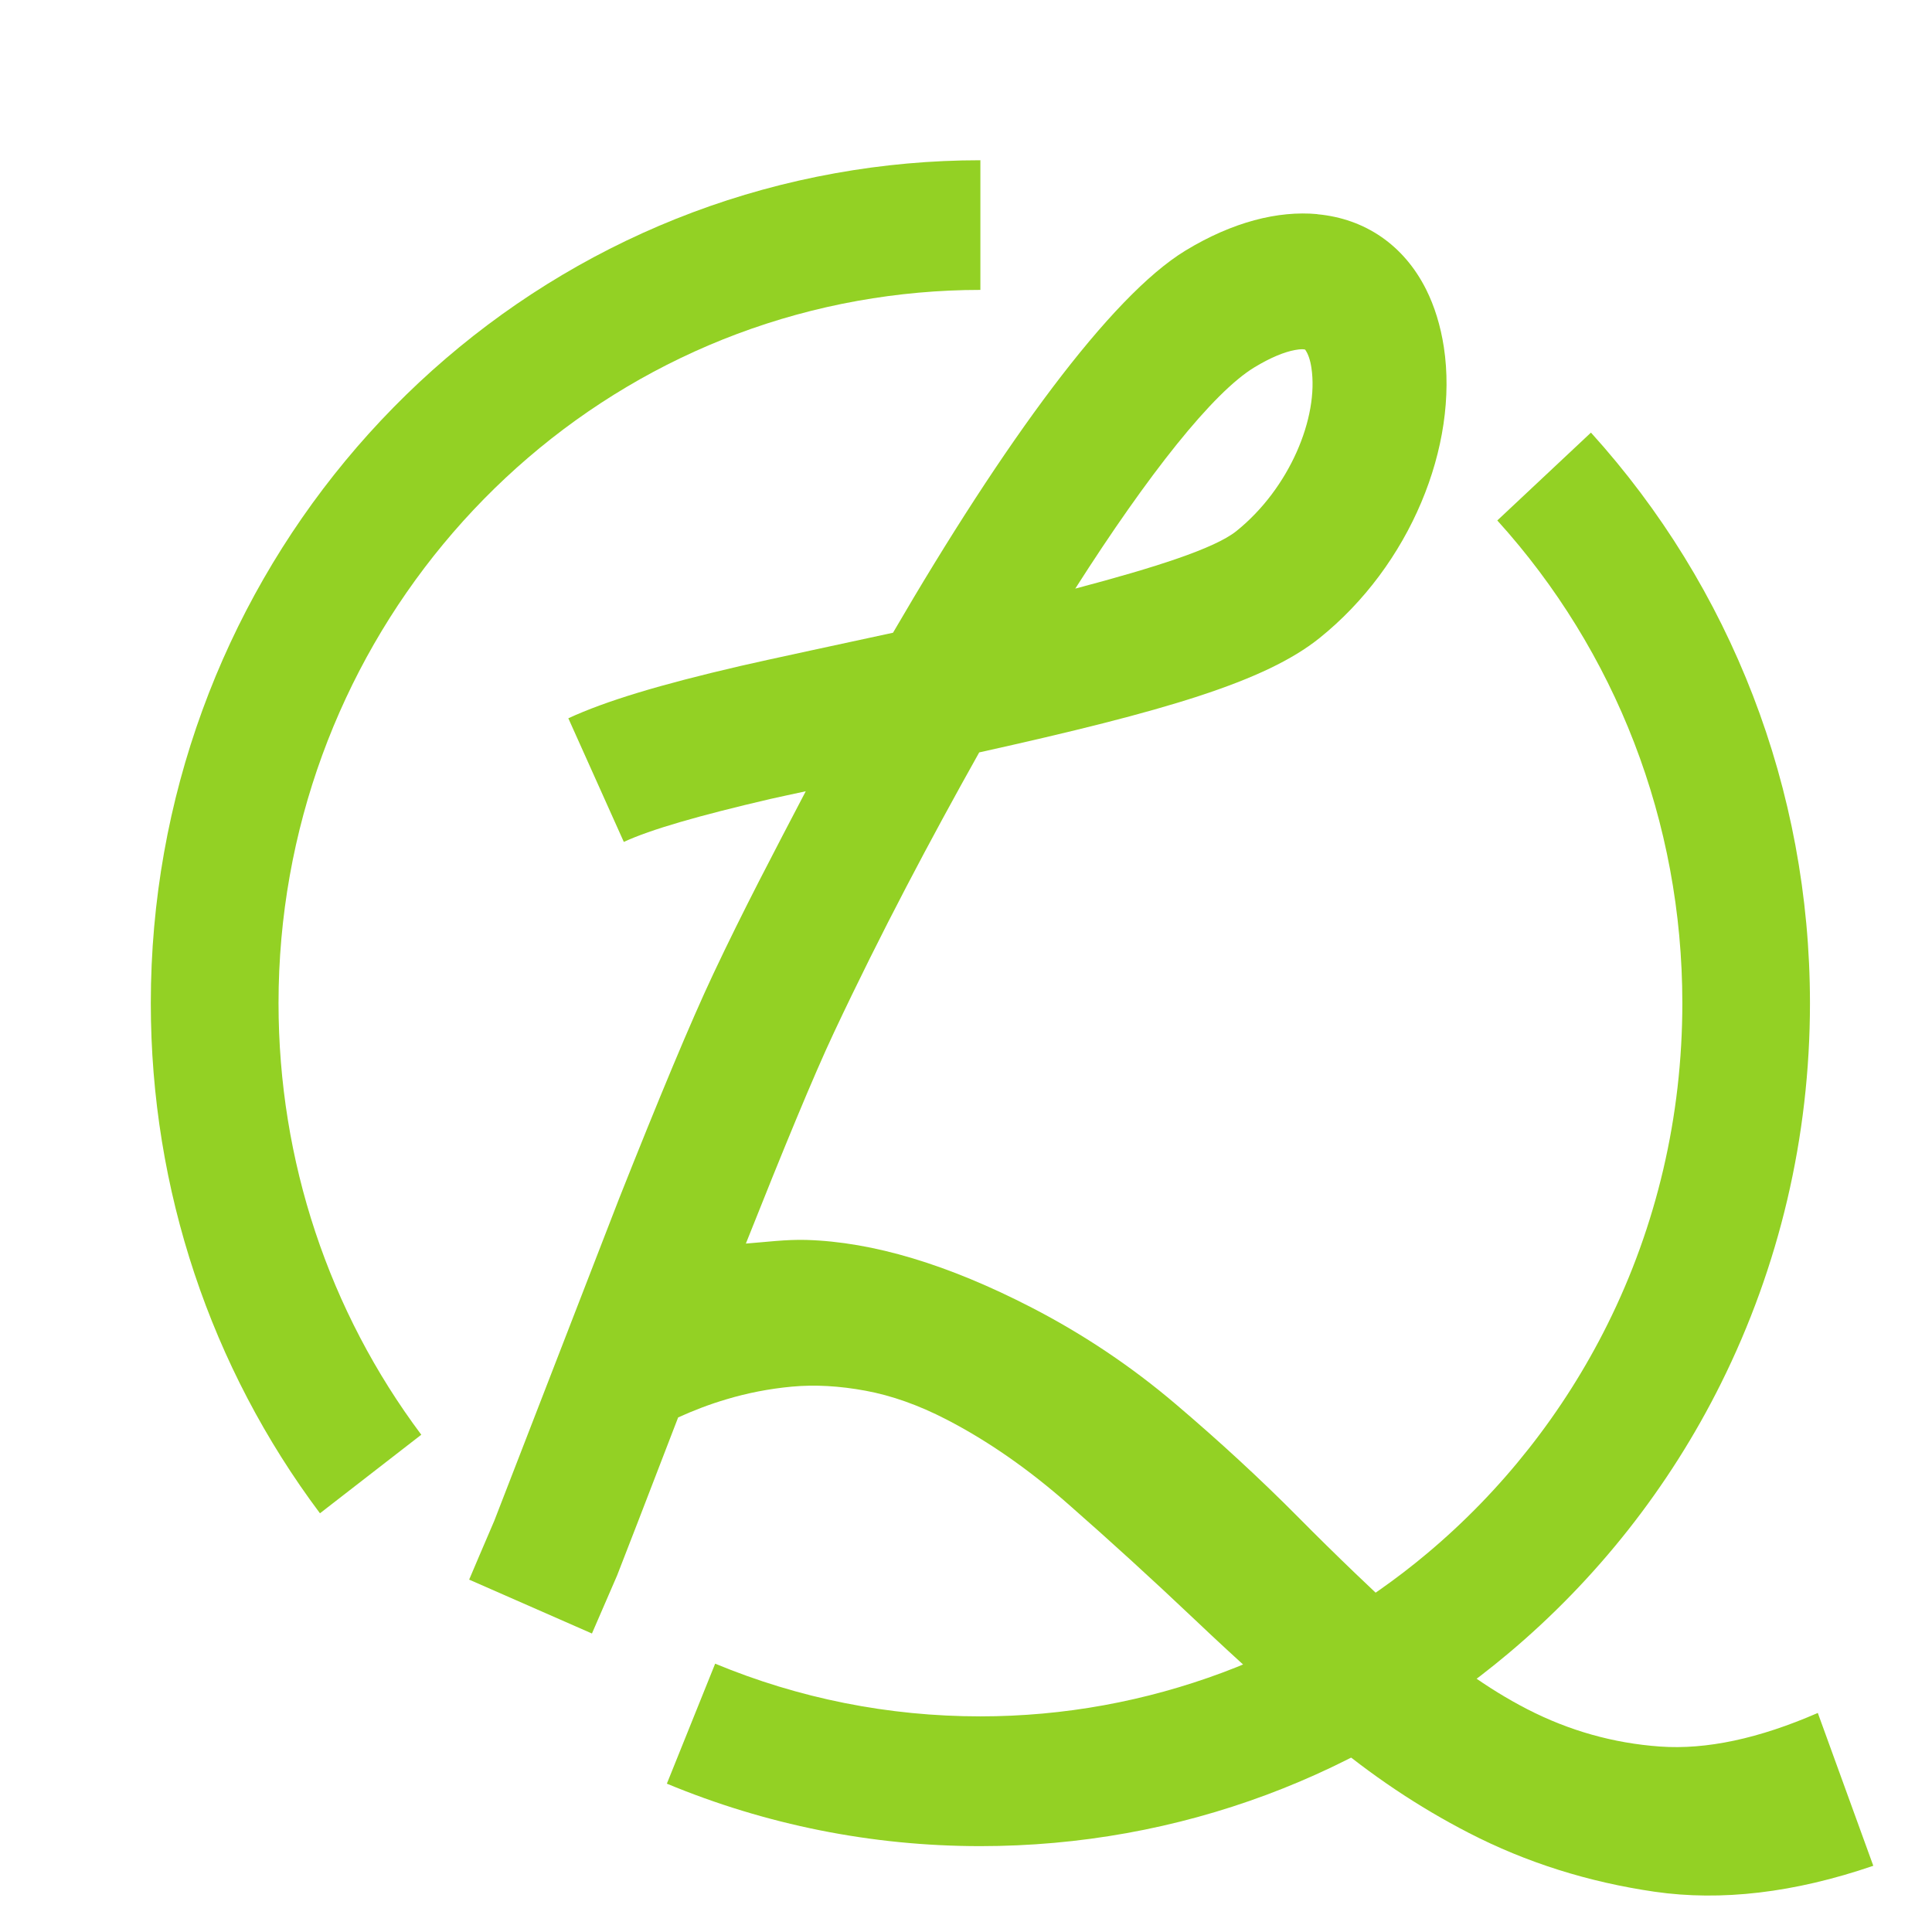 <?xml version="1.0" encoding="UTF-8"?>
<svg id="Layer_1" data-name="Layer 1" xmlns="http://www.w3.org/2000/svg" viewBox="0 0 180 180">
  <defs>
    <style>
      .cls-1 {
        fill: #93d124;
      }
    </style>
  </defs>
  <g id="_レイヤー-1" data-name="レイヤー-1">
    <g>
      <path class="cls-1" d="M91.34,14.93c-4.57,0-9.09.41-13.53,1.21C41.15,22.72,14.05,55.21,14.05,93.46c0,17.4,5.6,33.97,15.76,47.53l9.44-7.32c-8.59-11.48-13.3-25.48-13.3-40.21,0-32.37,22.95-59.87,53.95-65.43,3.75-.67,7.57-1.02,11.44-1.02v-12.08ZM148.23,40.3l-8.73,8.19c11.03,12.18,17.24,28.07,17.24,44.97,0,10.56-2.4,20.74-6.98,29.94-4.08,8.2-9.82,15.48-16.8,21.33-5.68,4.77-12.14,8.51-19.06,11.1-7.16,2.67-14.76,4.08-22.56,4.08-8.59,0-16.93-1.68-24.71-4.91l-4.5,11.18c9.2,3.82,19.06,5.82,29.21,5.82,9.21,0,18.21-1.63,26.68-4.79,8.19-3.06,15.77-7.51,22.48-13.14,8.24-6.91,15.02-15.49,19.84-25.18,5.42-10.89,8.29-22.95,8.29-35.42,0-19.96-7.37-38.77-20.4-53.16Z"/>
      <path class="cls-1" d="M122.74,19.95c-3.67-.34-7.91.73-12.3,3.4-6.99,4.26-16.91,17.85-27.24,35.6-3.37.73-12.23,2.63-14.23,3.1-7.49,1.74-12.51,3.25-16.02,4.87l5.17,11.52c2.5-1.16,6.95-2.44,13.64-4,.46-.11,2.17-.47,3.31-.72-2.89,5.53-5.8,11.04-8.62,17.03-2.12,4.5-5.07,11.6-8.77,20.92-.32.81-11.57,29.88-11.63,30.02-.66,1.52-2.31,5.41-2.34,5.48l11.44,5.02c.02-.06,1.69-3.9,2.34-5.4.1-.23,3.26-8.4,5.69-14.73,1.41-.64,2.9-1.22,4.53-1.7,1.91-.57,3.92-.97,6.06-1.17,2.14-.2,4.44-.07,6.87.38,2.43.45,4.95,1.34,7.54,2.68,3.89,2.01,7.69,4.66,11.44,7.97,3.76,3.3,7.65,6.84,11.67,10.65,4.01,3.81,8.1,7.48,12.26,10.99,4.16,3.51,8.6,6.49,13.3,8.91,5.35,2.76,11.13,4.58,17.32,5.48,6.18.89,12.98.11,20.36-2.42l-5.17-14.24c-5.48,2.39-10.38,3.44-14.71,3.13-4.33-.31-8.44-1.47-12.34-3.47-3.73-1.92-7.32-4.51-10.81-7.74-3.49-3.23-7.03-6.6-10.55-10.16-3.53-3.56-7.33-7.06-11.41-10.53-4.08-3.47-8.55-6.48-13.41-8.99-7.79-4.02-14.79-6.13-21.03-6.31-1.91-.05-3.75.2-5.61.34,3.47-8.73,6.29-15.59,8.21-19.67,4.42-9.4,9.01-18.02,13.53-26.09,17.35-3.85,26.65-6.6,31.7-10.65,8.44-6.77,12.99-17.9,11.59-27.11-.31-2.01-.87-3.81-1.65-5.37-2.07-4.13-5.69-6.6-10.13-7.01ZM121.59,32.56s0,0,.07.11c.21.32.41.85.52,1.59.7,4.61-2.02,11.23-6.99,15.22-2.02,1.62-7.56,3.39-15.01,5.36,6.81-10.68,12.84-18.28,16.68-20.61,1.53-.93,2.81-1.44,3.79-1.62.55-.1.81-.08.93-.04Z"/>
    </g>
  </g>
</svg>